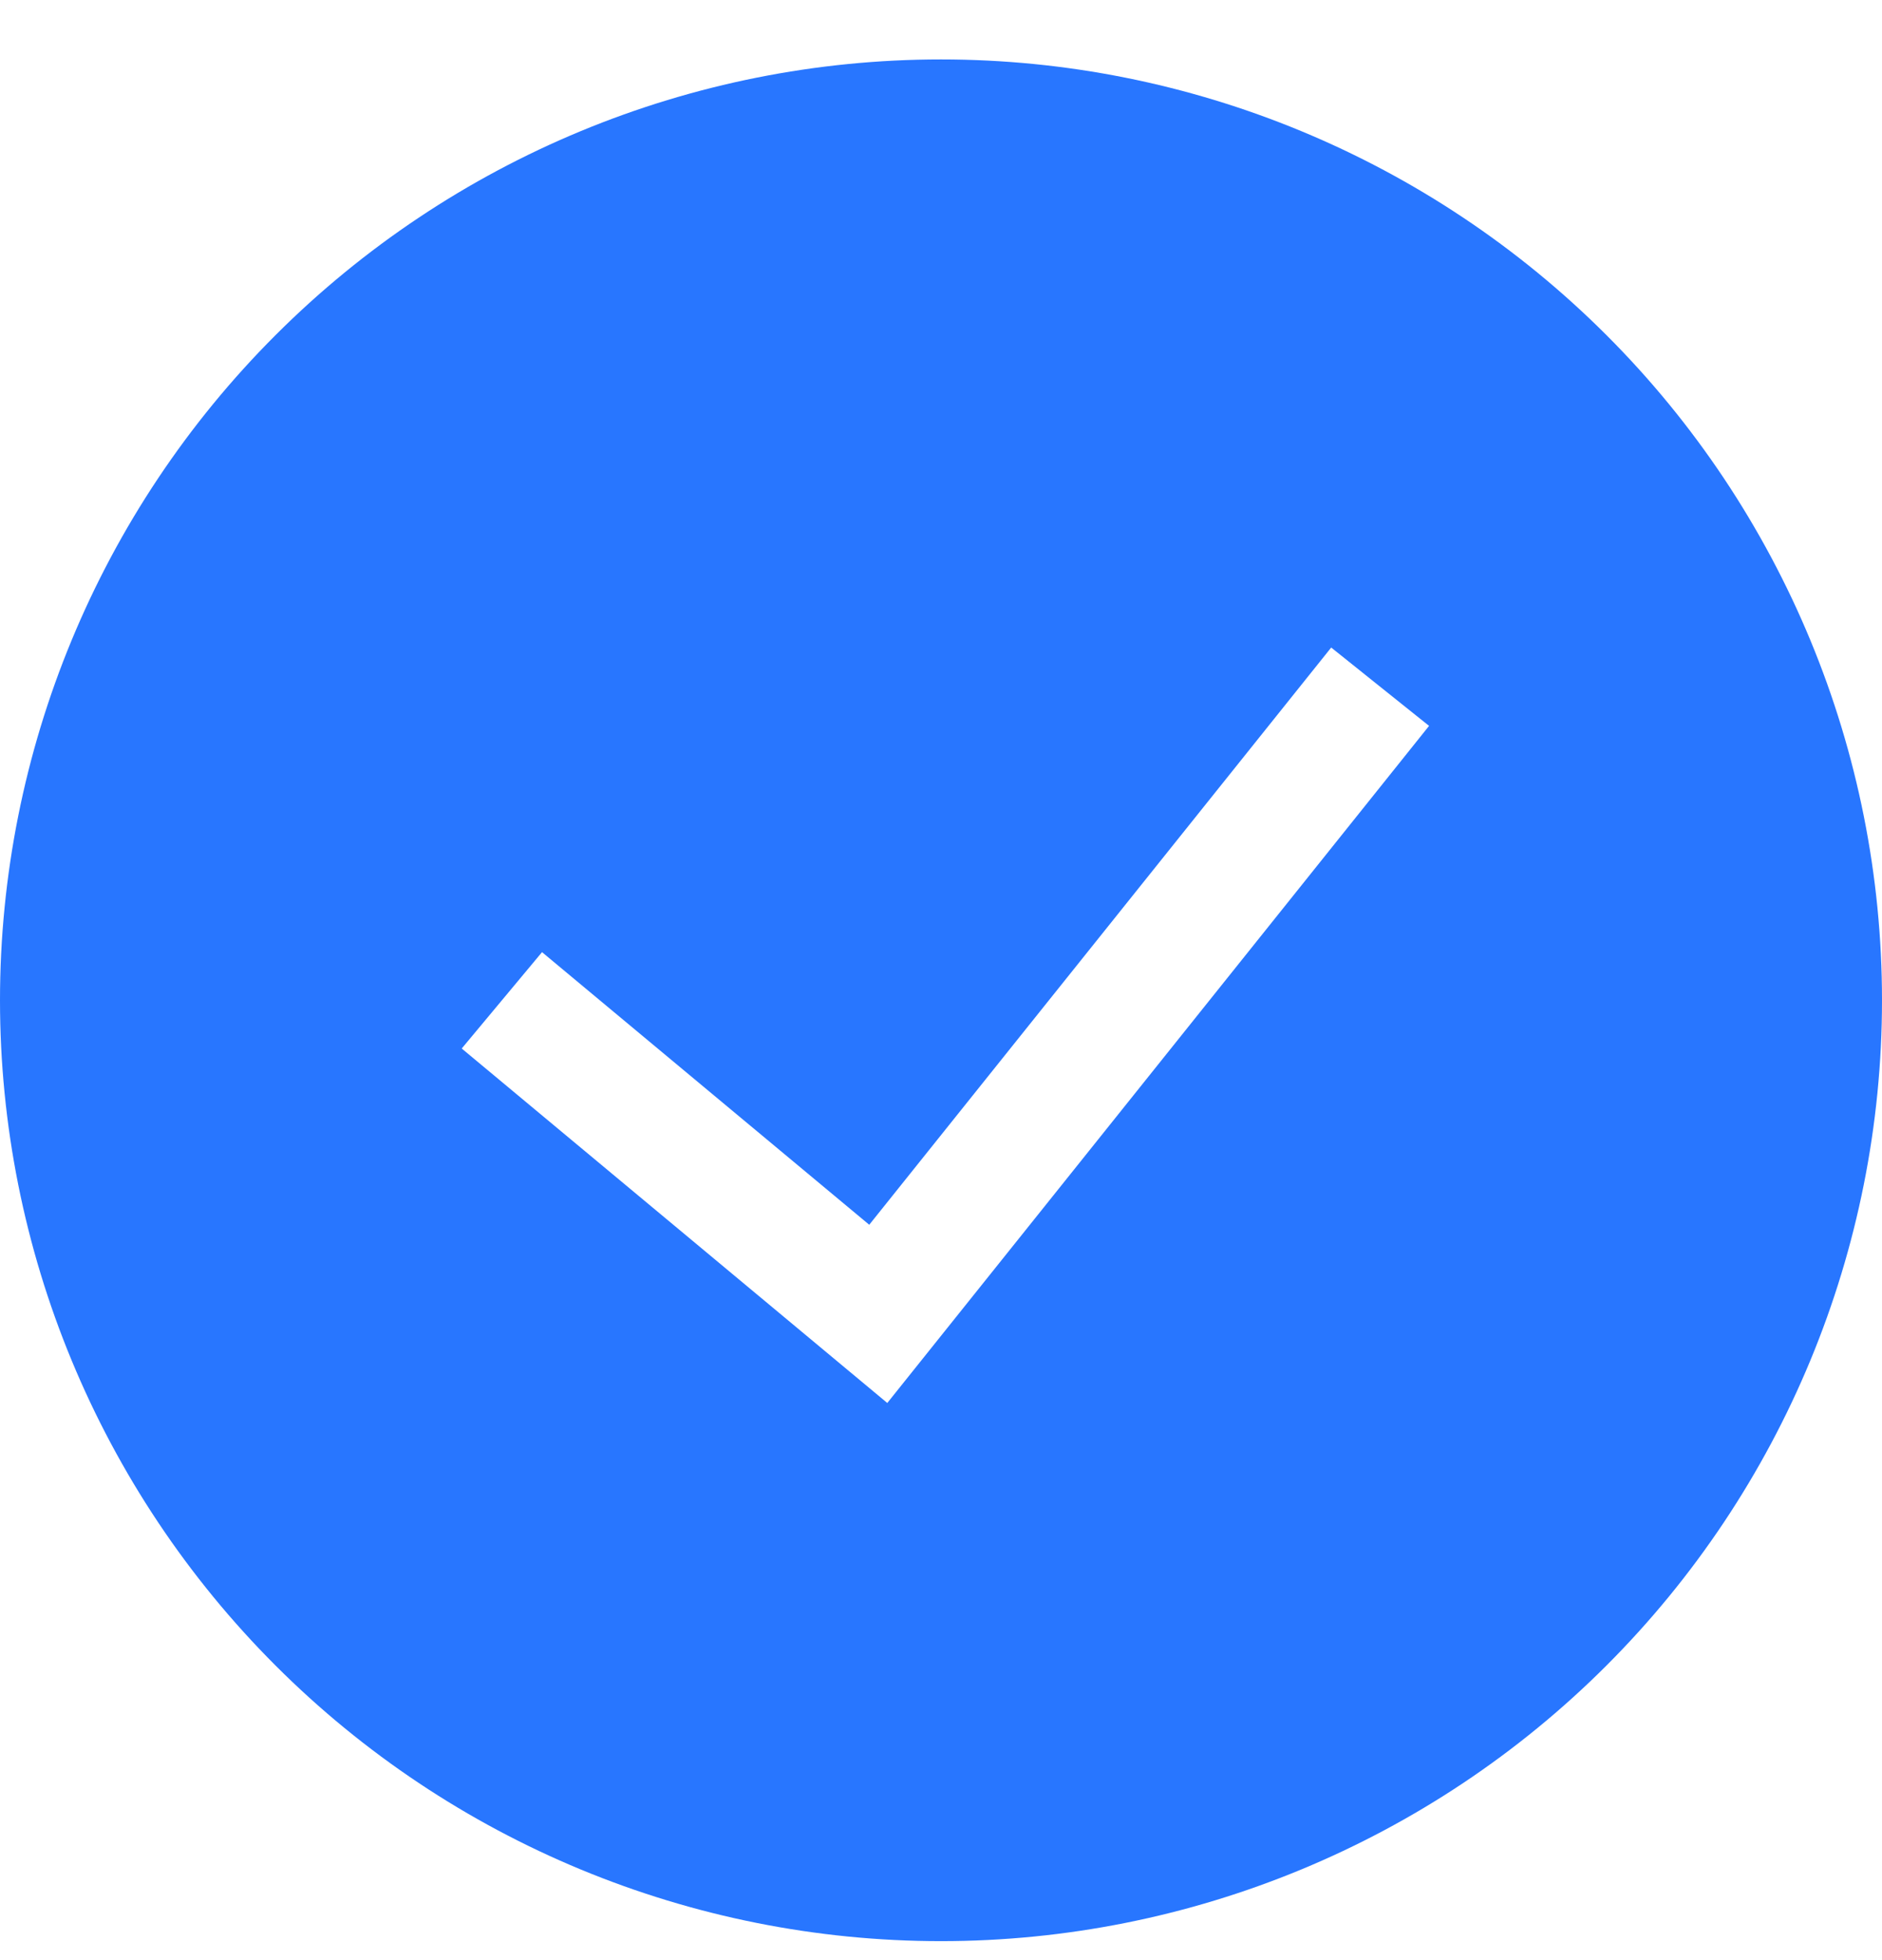 <svg width="24" height="25" viewBox="0 0 24 25" fill="none" xmlns="http://www.w3.org/2000/svg">
<g clip-path="url(#clip0_938_4634)">
<path fill-rule="evenodd" clip-rule="evenodd" d="M0 12.758C0 9.576 1.264 6.523 3.515 4.273C5.765 2.023 8.817 0.758 12 0.758C15.183 0.758 18.235 2.023 20.485 4.273C22.736 6.523 24 9.576 24 12.758C24 15.941 22.736 18.993 20.485 21.244C18.235 23.494 15.183 24.758 12 24.758C8.817 24.758 5.765 23.494 3.515 21.244C1.264 18.993 0 15.941 0 12.758ZM11.315 17.894L18.224 9.258L16.976 8.259L11.085 15.621L6.912 12.144L5.888 13.373L11.315 17.894Z" fill="#2876FF"/>
</g>
<defs>
<clipPath id="clip0_938_4634">
<rect width="24" height="24" fill="white" transform="translate(0 0.758)"/>
</clipPath>
</defs>
</svg>

